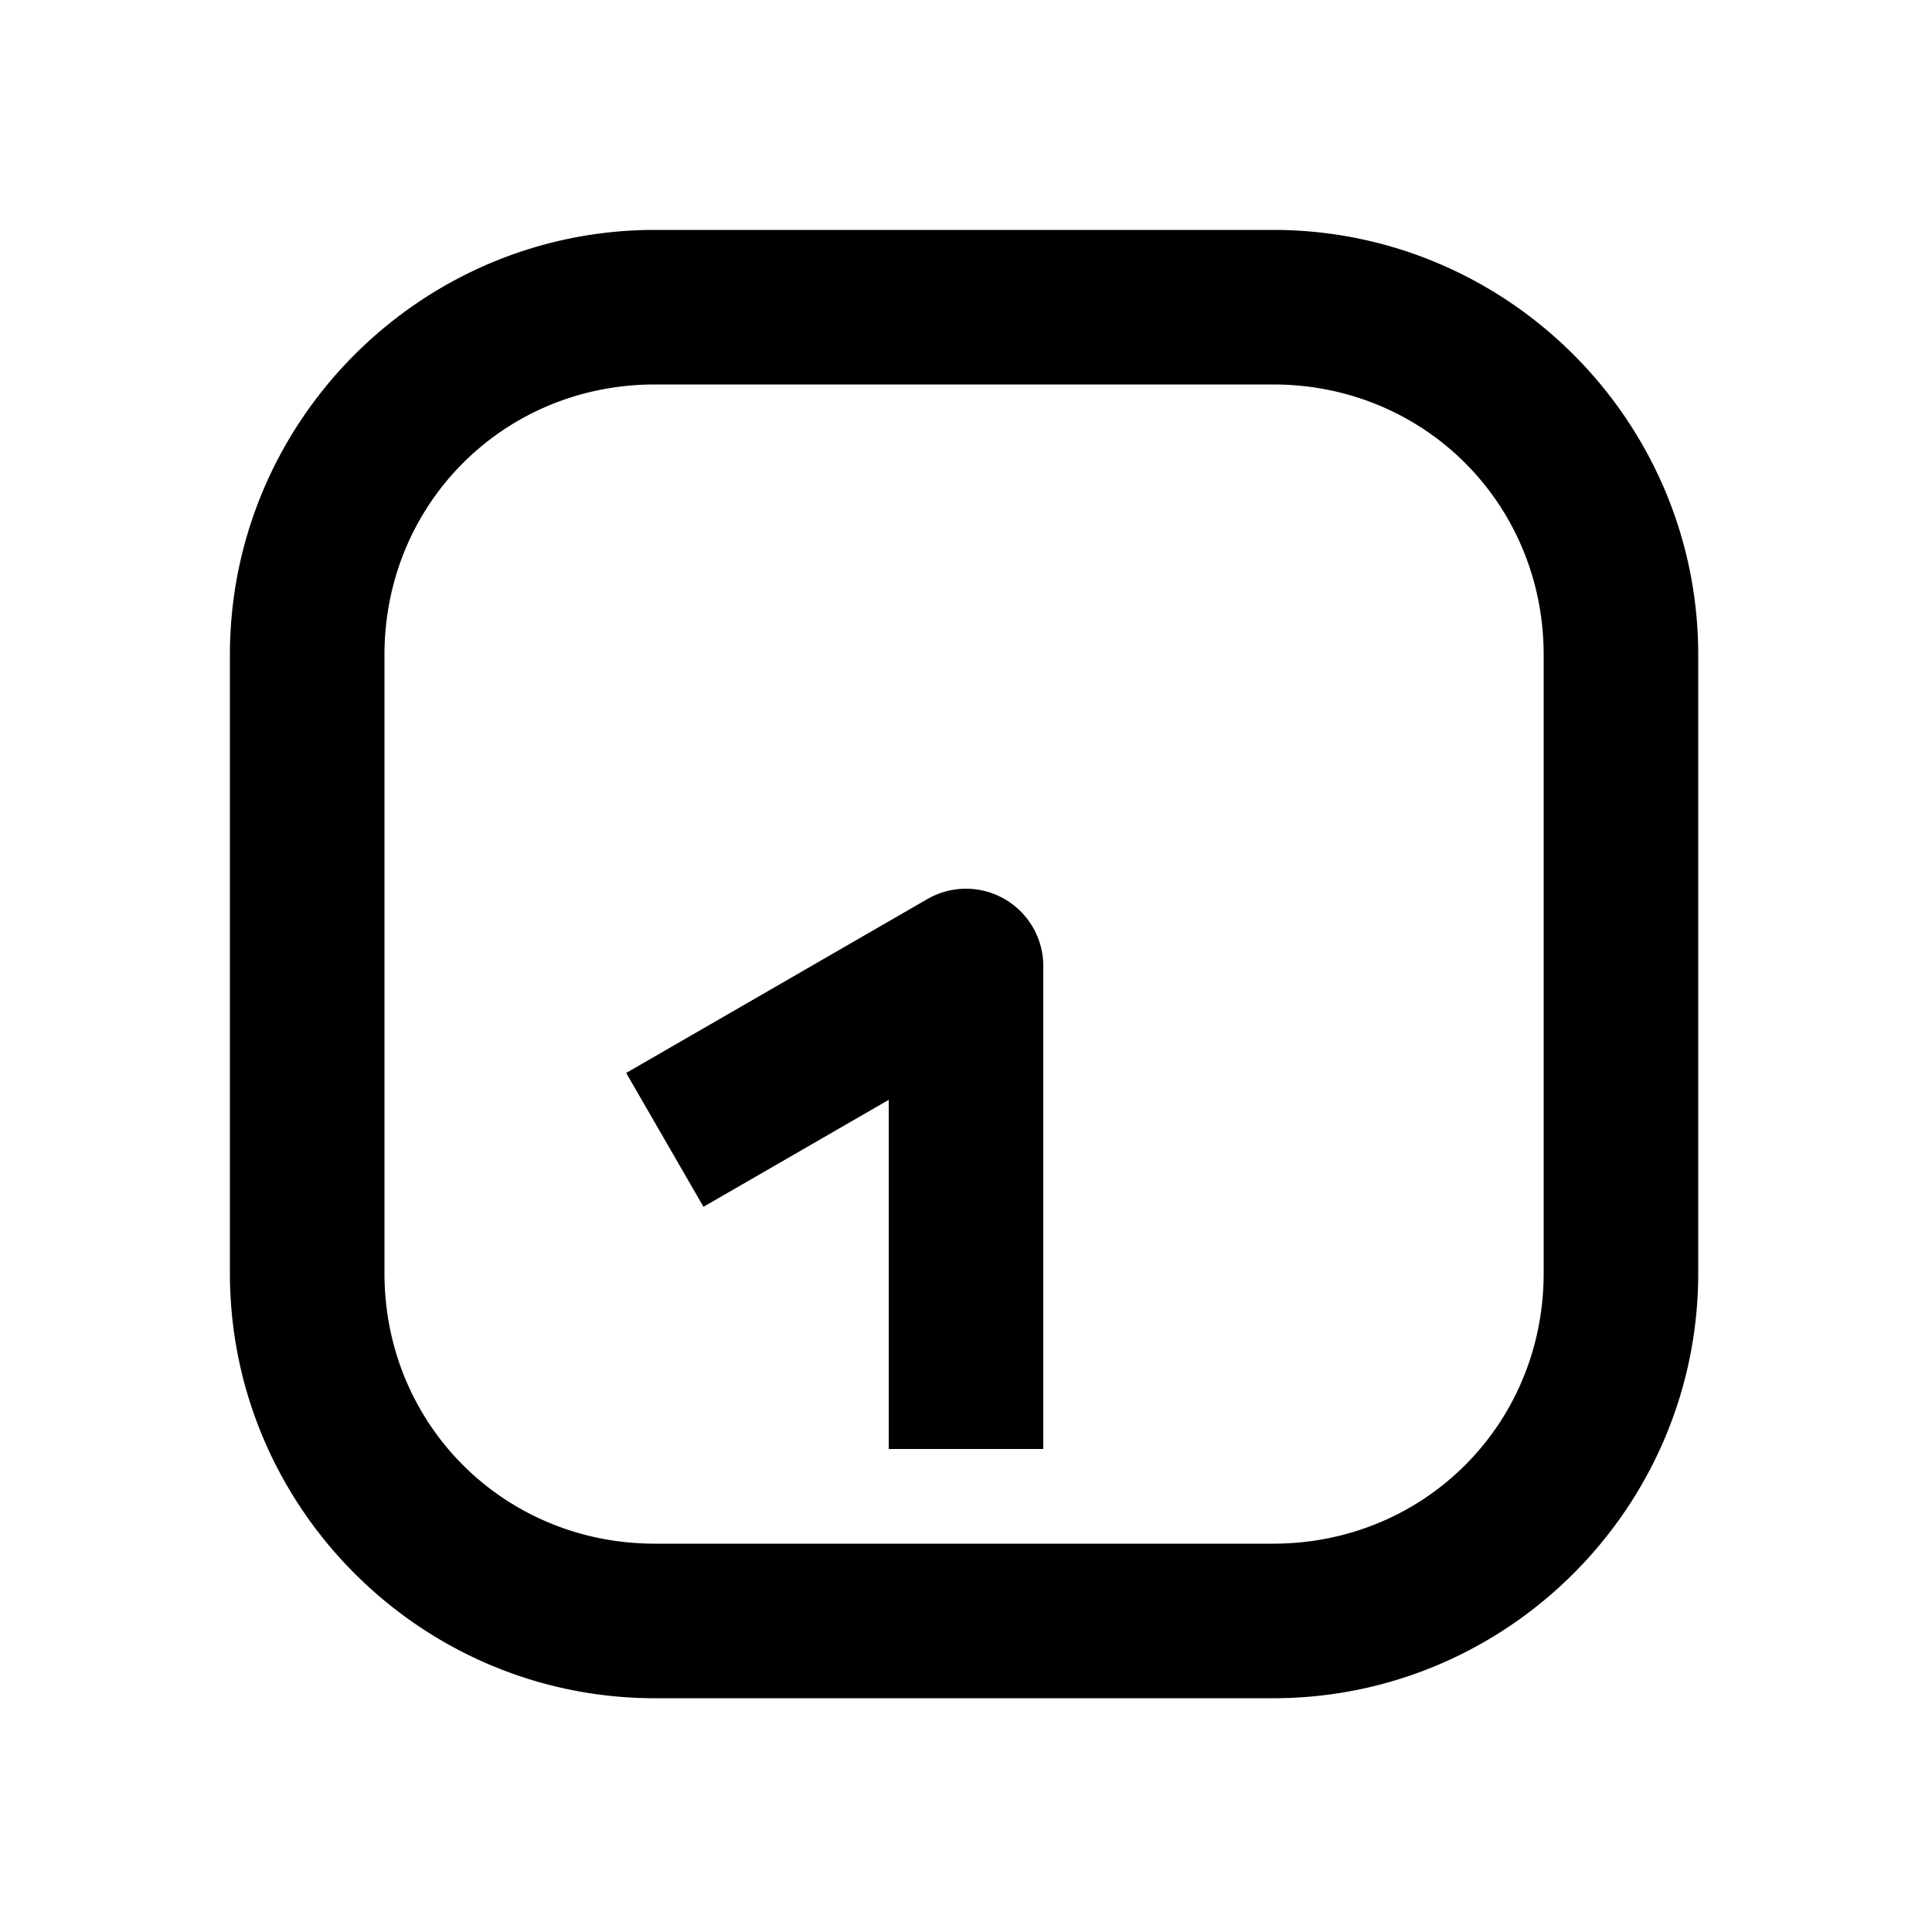 <svg xmlns="http://www.w3.org/2000/svg" width="1000" height="1000"><path d="m-55.36-175.885-69.28 40 20 34.64L-69.282-40H-250v80H0a40.004 40.004 0 0 0 34.64-60l-70-121.244zM381-161c0-121.188-98.812-220-220-220h-320c-121.188 0-220 98.812-220 220v320c0 121.188 98.812 220 220 220h320c121.188 0 220-98.812 220-220zm-80 0v320c0 78.252-61.748 140-140 140h-320c-78.252 0-140-61.748-140-140v-320c0-78.252 61.748-140 140-140h320c78.252 0 140 61.748 140 140z" style="-inkscape-stroke:none" transform="rotate(-90 500 0)"/></svg>